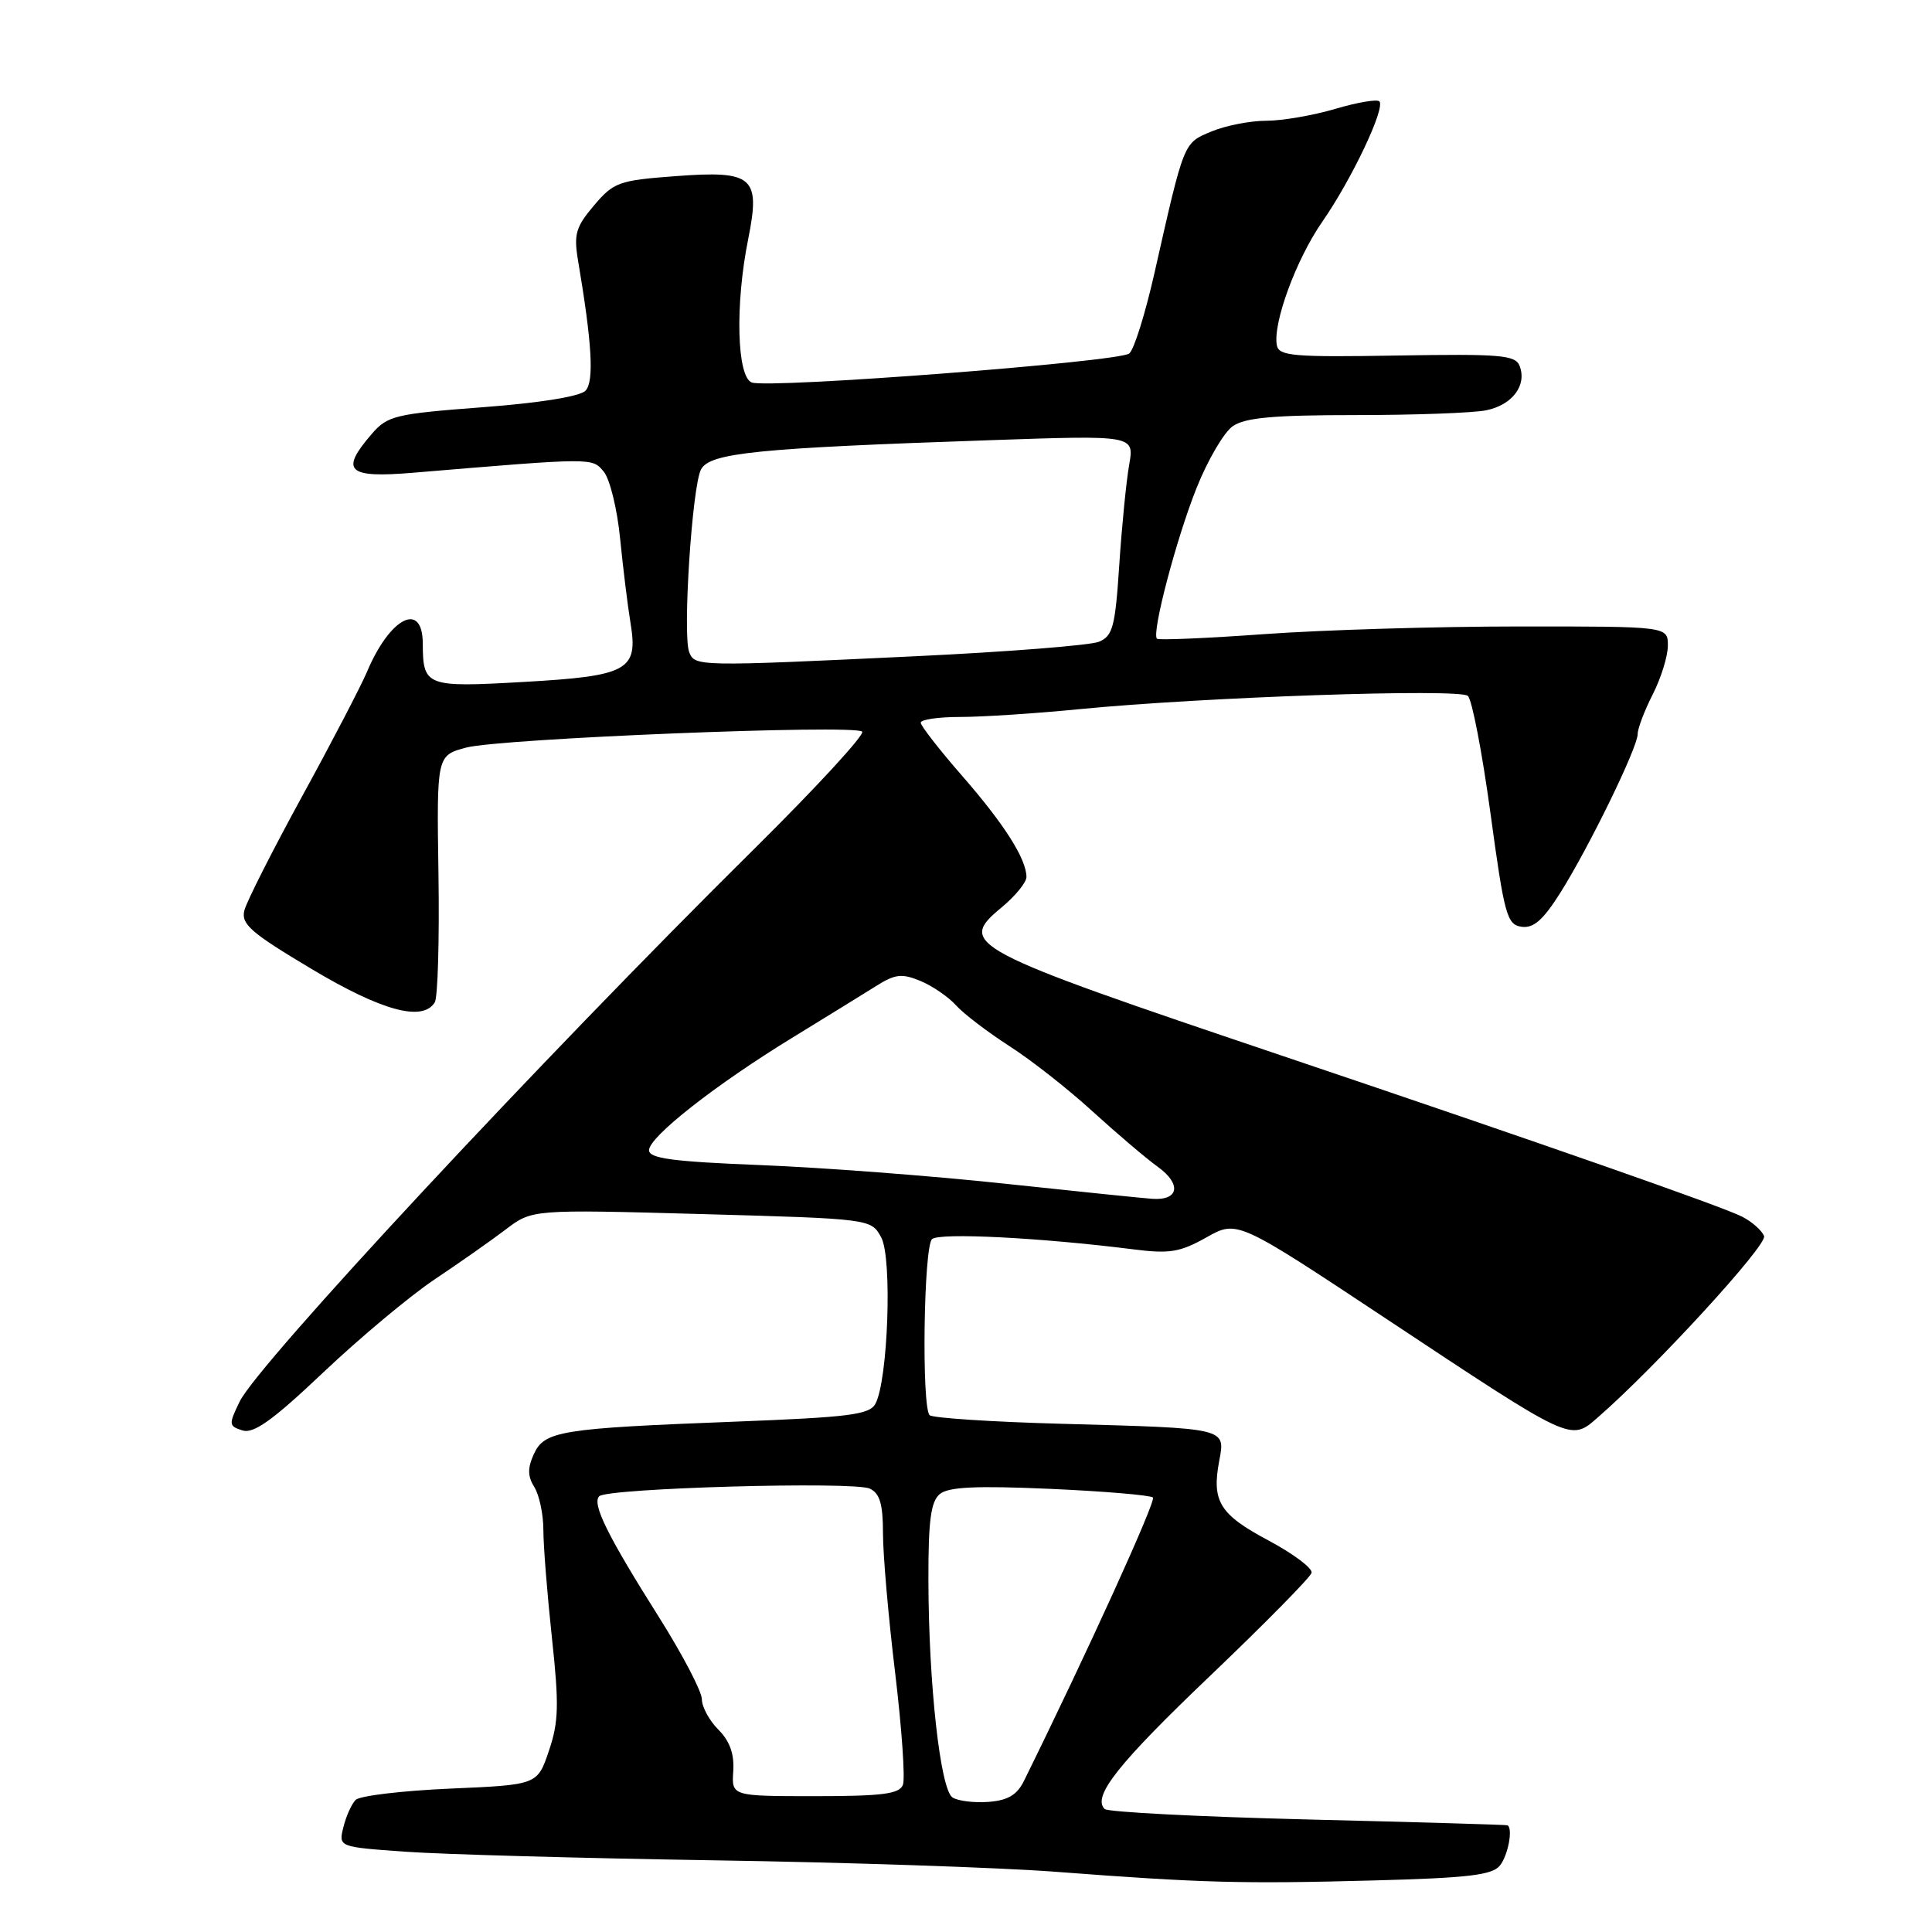 <?xml version="1.0" encoding="UTF-8" standalone="no"?>
<!DOCTYPE svg PUBLIC "-//W3C//DTD SVG 1.1//EN" "http://www.w3.org/Graphics/SVG/1.1/DTD/svg11.dtd" >
<svg xmlns="http://www.w3.org/2000/svg" xmlns:xlink="http://www.w3.org/1999/xlink" version="1.1" viewBox="0 0 256 256">
 <g >
 <path fill="currentColor"
d=" M 198.75 247.19 C 199.83 245.84 200.50 242.27 199.75 241.86 C 199.61 241.79 187.71 241.44 173.30 241.09 C 158.90 240.73 146.77 240.11 146.37 239.70 C 144.70 238.04 148.15 233.69 160.50 221.91 C 167.65 215.08 173.63 209.01 173.79 208.41 C 173.95 207.81 171.39 205.89 168.10 204.13 C 161.61 200.68 160.54 198.95 161.55 193.59 C 162.38 189.18 162.69 189.26 140.68 188.66 C 131.44 188.41 123.56 187.89 123.18 187.52 C 122.10 186.43 122.39 165.20 123.50 164.19 C 124.46 163.31 137.85 163.99 150.14 165.54 C 154.97 166.16 156.35 165.93 159.86 163.96 C 163.94 161.66 163.94 161.66 183.72 174.77 C 208.45 191.16 208.07 190.99 211.69 187.84 C 219.23 181.30 234.20 164.98 233.75 163.79 C 233.47 163.06 232.18 161.91 230.87 161.23 C 228.37 159.92 204.29 151.50 170.00 139.93 C 127.93 125.74 126.79 125.14 132.76 120.20 C 134.55 118.71 136.01 116.92 136.01 116.20 C 135.99 113.80 133.08 109.22 127.52 102.84 C 124.48 99.36 122.00 96.17 122.00 95.76 C 122.00 95.34 124.36 95.00 127.25 95.00 C 130.14 95.00 137.22 94.54 143.00 93.97 C 159.32 92.37 193.37 91.20 194.50 92.21 C 195.05 92.70 196.40 99.71 197.50 107.80 C 199.33 121.25 199.68 122.53 201.61 122.80 C 203.20 123.03 204.47 121.91 206.75 118.30 C 210.58 112.21 217.00 99.05 217.00 97.27 C 217.00 96.53 217.90 94.16 219.00 92.00 C 220.10 89.84 221.00 86.94 221.00 85.54 C 221.00 83.00 221.00 83.00 201.25 83.01 C 190.39 83.01 175.24 83.47 167.59 84.02 C 159.95 84.57 153.51 84.85 153.30 84.63 C 152.57 83.90 155.89 71.29 158.58 64.59 C 160.04 60.94 162.18 57.29 163.34 56.48 C 164.95 55.34 168.74 55.00 179.60 55.00 C 187.38 55.00 195.17 54.72 196.91 54.37 C 200.38 53.67 202.35 51.07 201.36 48.49 C 200.80 47.04 198.85 46.88 185.11 47.11 C 171.40 47.34 169.47 47.18 169.19 45.76 C 168.63 42.84 171.75 34.36 175.21 29.38 C 179.11 23.77 183.61 14.28 182.77 13.43 C 182.45 13.12 179.82 13.57 176.92 14.43 C 174.01 15.29 169.90 16.00 167.79 16.00 C 165.67 16.00 162.40 16.64 160.53 17.42 C 156.79 18.98 156.94 18.62 152.96 36.23 C 151.75 41.57 150.26 46.35 149.63 46.84 C 148.21 47.96 101.80 51.52 99.61 50.68 C 97.64 49.92 97.39 40.35 99.14 31.68 C 100.79 23.42 99.81 22.57 89.52 23.34 C 82.01 23.90 81.32 24.14 78.71 27.22 C 76.30 30.06 76.01 31.04 76.59 34.50 C 78.45 45.49 78.74 50.54 77.59 51.76 C 76.87 52.53 71.54 53.39 63.96 53.96 C 52.34 54.84 51.35 55.08 49.25 57.51 C 45.01 62.42 46.02 63.37 54.75 62.64 C 78.77 60.63 78.45 60.63 80.00 62.50 C 80.81 63.47 81.79 67.47 82.17 71.38 C 82.56 75.30 83.18 80.33 83.55 82.57 C 84.58 88.83 83.24 89.57 69.40 90.36 C 56.44 91.10 56.04 90.95 56.02 85.25 C 55.99 79.59 51.66 81.81 48.62 89.04 C 47.81 90.94 43.96 98.35 40.04 105.50 C 36.13 112.65 32.68 119.46 32.38 120.63 C 31.92 122.45 33.22 123.58 41.26 128.38 C 50.60 133.96 56.00 135.42 57.61 132.82 C 58.01 132.17 58.23 124.55 58.10 115.88 C 57.86 100.11 57.86 100.11 61.77 99.06 C 66.24 97.86 113.11 95.96 114.24 96.94 C 114.65 97.30 108.19 104.32 99.88 112.54 C 71.71 140.42 34.19 180.72 31.76 185.71 C 30.28 188.75 30.30 188.96 32.13 189.54 C 33.61 190.01 36.15 188.19 42.86 181.83 C 47.70 177.25 54.32 171.72 57.57 169.54 C 60.83 167.36 65.08 164.38 67.00 162.92 C 70.50 160.25 70.50 160.25 92.97 160.87 C 115.45 161.50 115.45 161.50 116.78 164.00 C 118.24 166.75 117.67 182.88 116.00 186.00 C 115.22 187.46 112.55 187.79 97.30 188.38 C 74.19 189.27 72.14 189.61 70.73 192.69 C 69.89 194.53 69.91 195.63 70.81 197.06 C 71.46 198.11 72.00 200.67 72.00 202.74 C 72.00 204.81 72.51 211.22 73.13 217.00 C 74.09 225.89 74.03 228.19 72.73 232.00 C 71.21 236.50 71.21 236.50 59.65 237.00 C 53.29 237.28 47.65 237.95 47.12 238.50 C 46.58 239.05 45.85 240.68 45.50 242.12 C 44.85 244.73 44.85 244.73 53.68 245.36 C 58.53 245.71 76.90 246.22 94.50 246.50 C 112.10 246.77 132.57 247.46 140.00 248.03 C 159.16 249.49 164.52 249.64 182.00 249.17 C 194.55 248.84 197.74 248.46 198.75 247.19 Z  M 126.21 238.17 C 124.60 237.12 123.04 223.07 123.02 209.37 C 123.00 201.48 123.34 198.96 124.53 197.97 C 125.68 197.02 129.32 196.85 139.13 197.28 C 146.32 197.60 152.45 198.12 152.77 198.43 C 153.21 198.88 144.07 218.97 135.67 236.00 C 134.76 237.84 133.53 238.57 130.97 238.76 C 129.06 238.90 126.92 238.64 126.21 238.17 Z  M 97.16 234.69 C 97.31 232.41 96.70 230.70 95.19 229.19 C 93.99 227.99 93.00 226.17 93.00 225.15 C 93.00 224.14 90.47 219.30 87.39 214.40 C 80.50 203.49 78.41 199.26 79.40 198.26 C 80.48 197.18 113.14 196.26 115.25 197.25 C 116.58 197.87 117.00 199.29 117.00 203.19 C 117.00 206.00 117.72 214.31 118.61 221.65 C 119.49 228.99 119.96 235.67 119.64 236.50 C 119.17 237.71 116.92 238.00 108.00 238.00 C 96.94 238.00 96.94 238.00 97.16 234.69 Z  M 133.00 156.83 C 123.38 155.80 108.86 154.70 100.75 154.38 C 89.15 153.92 86.00 153.50 86.00 152.41 C 86.00 150.64 94.84 143.70 105.12 137.42 C 109.54 134.71 114.49 131.66 116.11 130.64 C 118.61 129.07 119.50 128.96 121.96 129.98 C 123.55 130.64 125.68 132.10 126.68 133.21 C 127.68 134.33 130.86 136.75 133.73 138.60 C 136.61 140.44 141.56 144.33 144.73 147.23 C 147.91 150.13 151.81 153.45 153.40 154.60 C 156.59 156.90 156.22 159.09 152.69 158.85 C 151.49 158.77 142.62 157.86 133.00 156.83 Z  M 91.32 86.40 C 90.43 84.07 91.71 64.42 92.89 62.20 C 94.07 60.00 100.25 59.38 131.41 58.32 C 150.31 57.67 150.31 57.67 149.62 61.59 C 149.24 63.74 148.65 69.70 148.31 74.84 C 147.77 83.08 147.45 84.28 145.60 85.04 C 144.44 85.51 133.55 86.37 121.40 86.95 C 92.37 88.33 92.06 88.32 91.32 86.40 Z "/>
</g>
</svg>